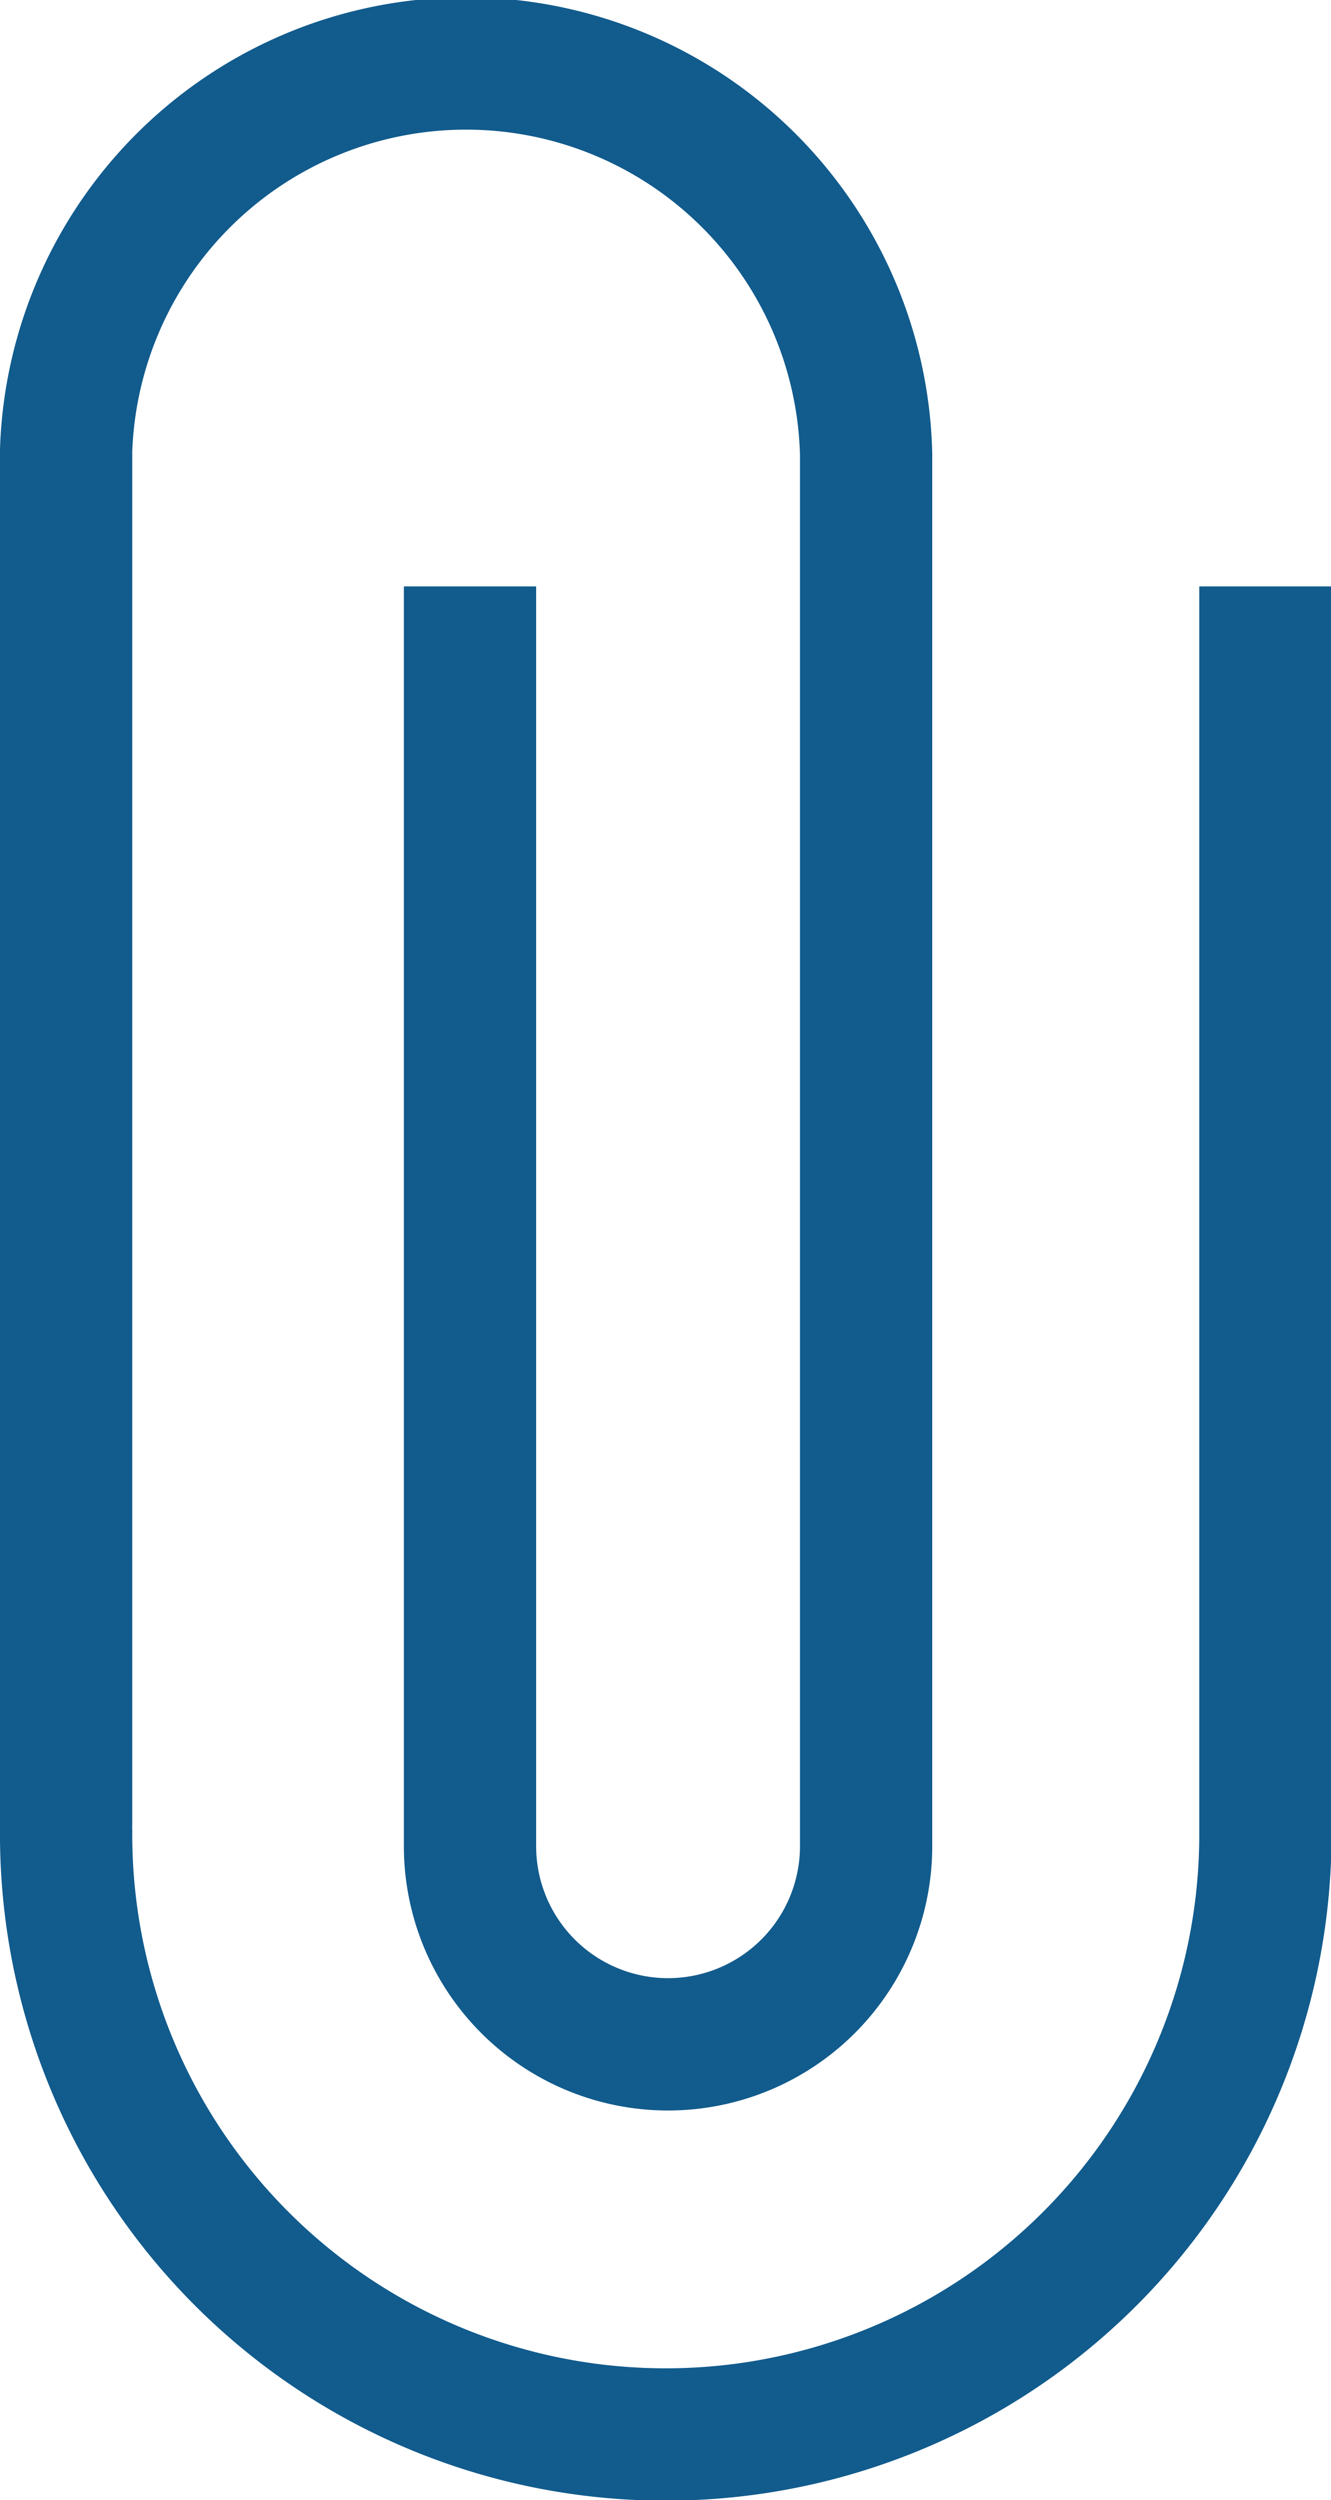 <svg xmlns="http://www.w3.org/2000/svg" width="7.547" height="14.168" viewBox="0 0 7.547 14.168">
  <g id="noun_Attachment_1084336" transform="translate(0.375 0.375)">
    <path id="Path_8" data-name="Path 8" d="M6.8,2.948v7.094A3.4,3.4,0,1,1,0,10a.219.219,0,0,1,0-.043H0V2.175A2.269,2.269,0,0,1,4.536,2.2v7.887a1.123,1.123,0,1,1-2.246,0h0V2.948" fill="none" stroke="#115b8d" stroke-linejoin="round" stroke-width="0.75"/>
  </g>
</svg>
